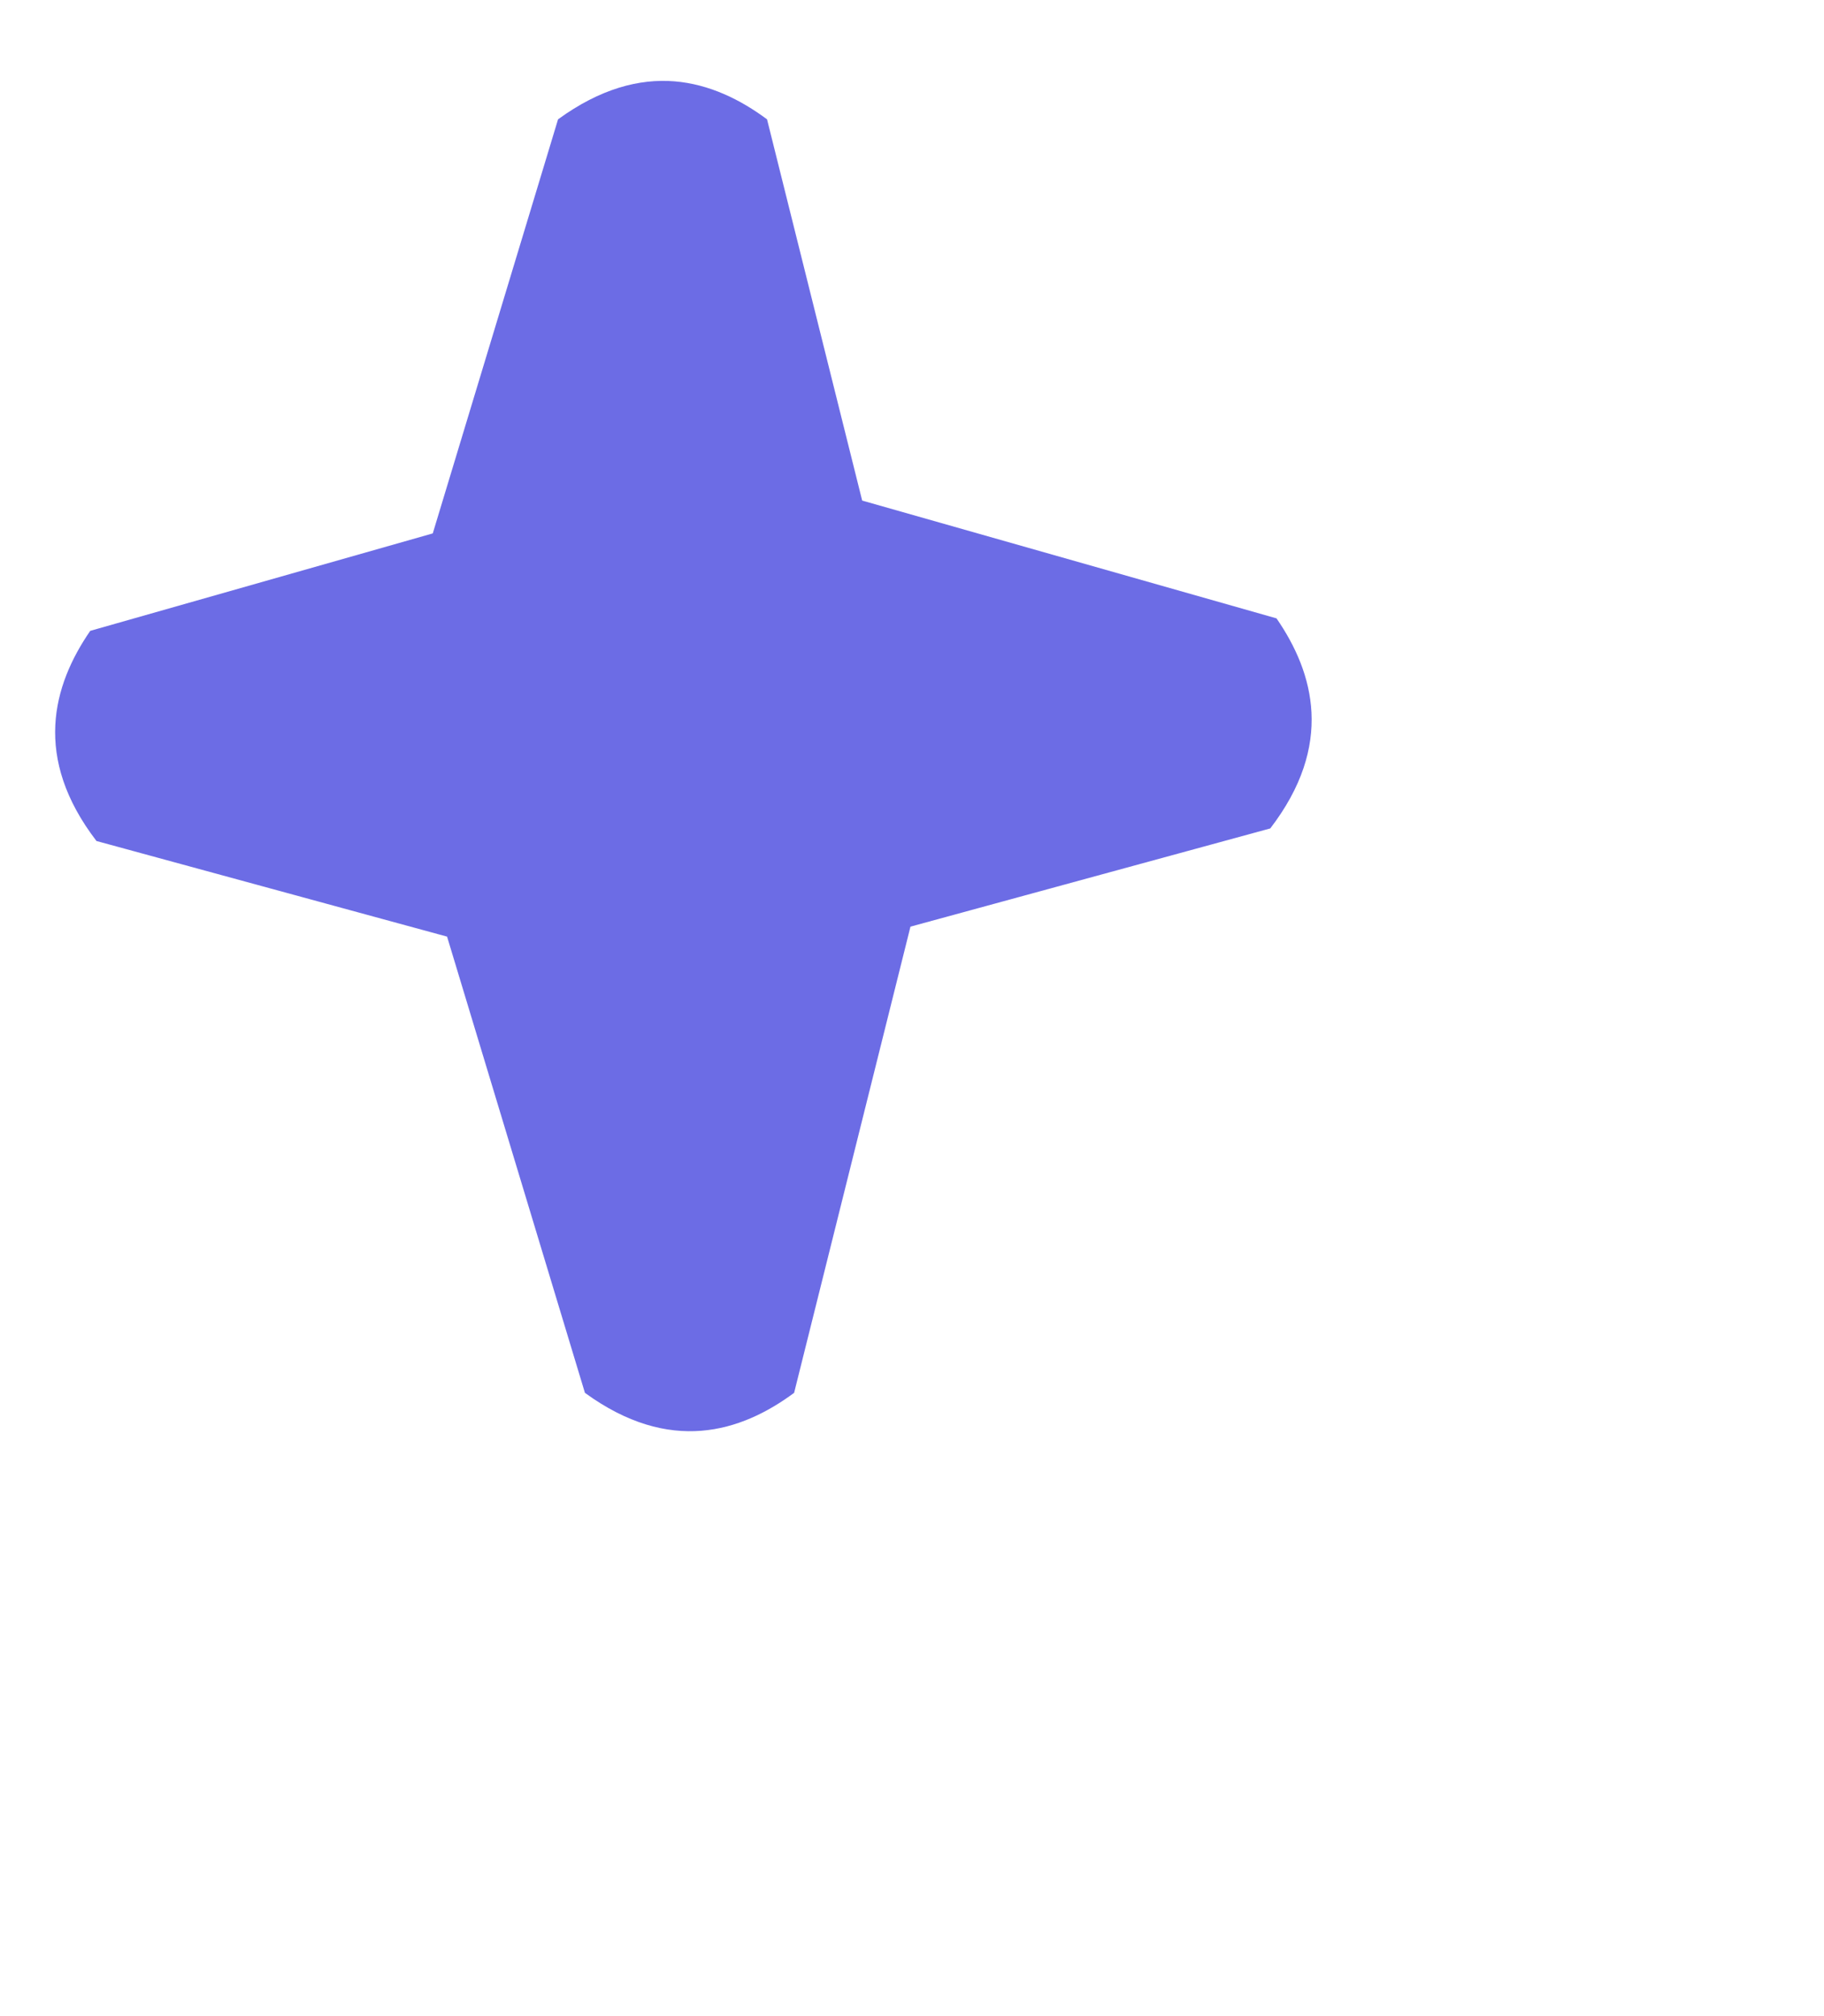 <?xml version="1.0" encoding="UTF-8" standalone="no"?>
<svg
   xmlns:dc="http://purl.org/dc/elements/1.1/"
   xmlns:cc="http://creativecommons.org/ns#"
   xmlns:rdf="http://www.w3.org/1999/02/22-rdf-syntax-ns#"
   xmlns:svg="http://www.w3.org/2000/svg"
   xmlns="http://www.w3.org/2000/svg"
   xmlns:sodipodi="http://sodipodi.sourceforge.net/DTD/sodipodi-0.dtd"
   xmlns:inkscape="http://www.inkscape.org/namespaces/inkscape"
   width="19px"
   height="21px"
   viewBox="0 0 19 21"
   version="1.1"
   id="svg13"
   sodipodi:docname="8.svg"
   inkscape:version="0.92.5 (2060ec1f9f, 2020-04-08)">
  <defs
     id="defs17" />
  <sodipodi:namedview
     pagecolor="#ffffff"
     bordercolor="#666666"
     borderopacity="1"
     objecttolerance="10"
     gridtolerance="10"
     guidetolerance="10"
     inkscape:pageopacity="0"
     inkscape:pageshadow="2"
     inkscape:window-width="1920"
     inkscape:window-height="1043"
     id="namedview15"
     showgrid="false"
     inkscape:zoom="11.238095"
     inkscape:cx="9.6779661"
     inkscape:cy="10.055085"
     inkscape:window-x="0"
     inkscape:window-y="0"
     inkscape:window-maximized="1"
     inkscape:current-layer="svg13" />
  <!-- Generator: Sketch 61.2 (89653) - https://sketch.com -->
  <title
     id="title2">rectangle copy 2</title>
  <desc
     id="desc4">Created with Sketch.</desc>
  <path
     inkscape:connector-curvature="0"
     style="fill:#6c6ce5;fill-opacity:1;stroke:none;stroke-width:0.498px;stroke-linecap:butt;stroke-linejoin:miter;stroke-opacity:1"
     d="M 7.025,0.847 C 6.66,0.818 6.254,0.922 5.813,1.243 L 4.508,5.556 0.94,6.571 C 0.549,7.139 0.339,7.892 1.005,8.76 L 4.657,9.756 6.093,14.508 c 0.883,0.643 1.625,0.41 2.179,0 L 9.484,9.652 13.232,8.629 c 0.666,-0.868 0.457,-1.619 0.065,-2.188 L 8.981,5.214 7.99,1.243 C 7.714,1.038 7.39,0.877 7.025,0.847 Z"
     id="path1985" />
</svg>
